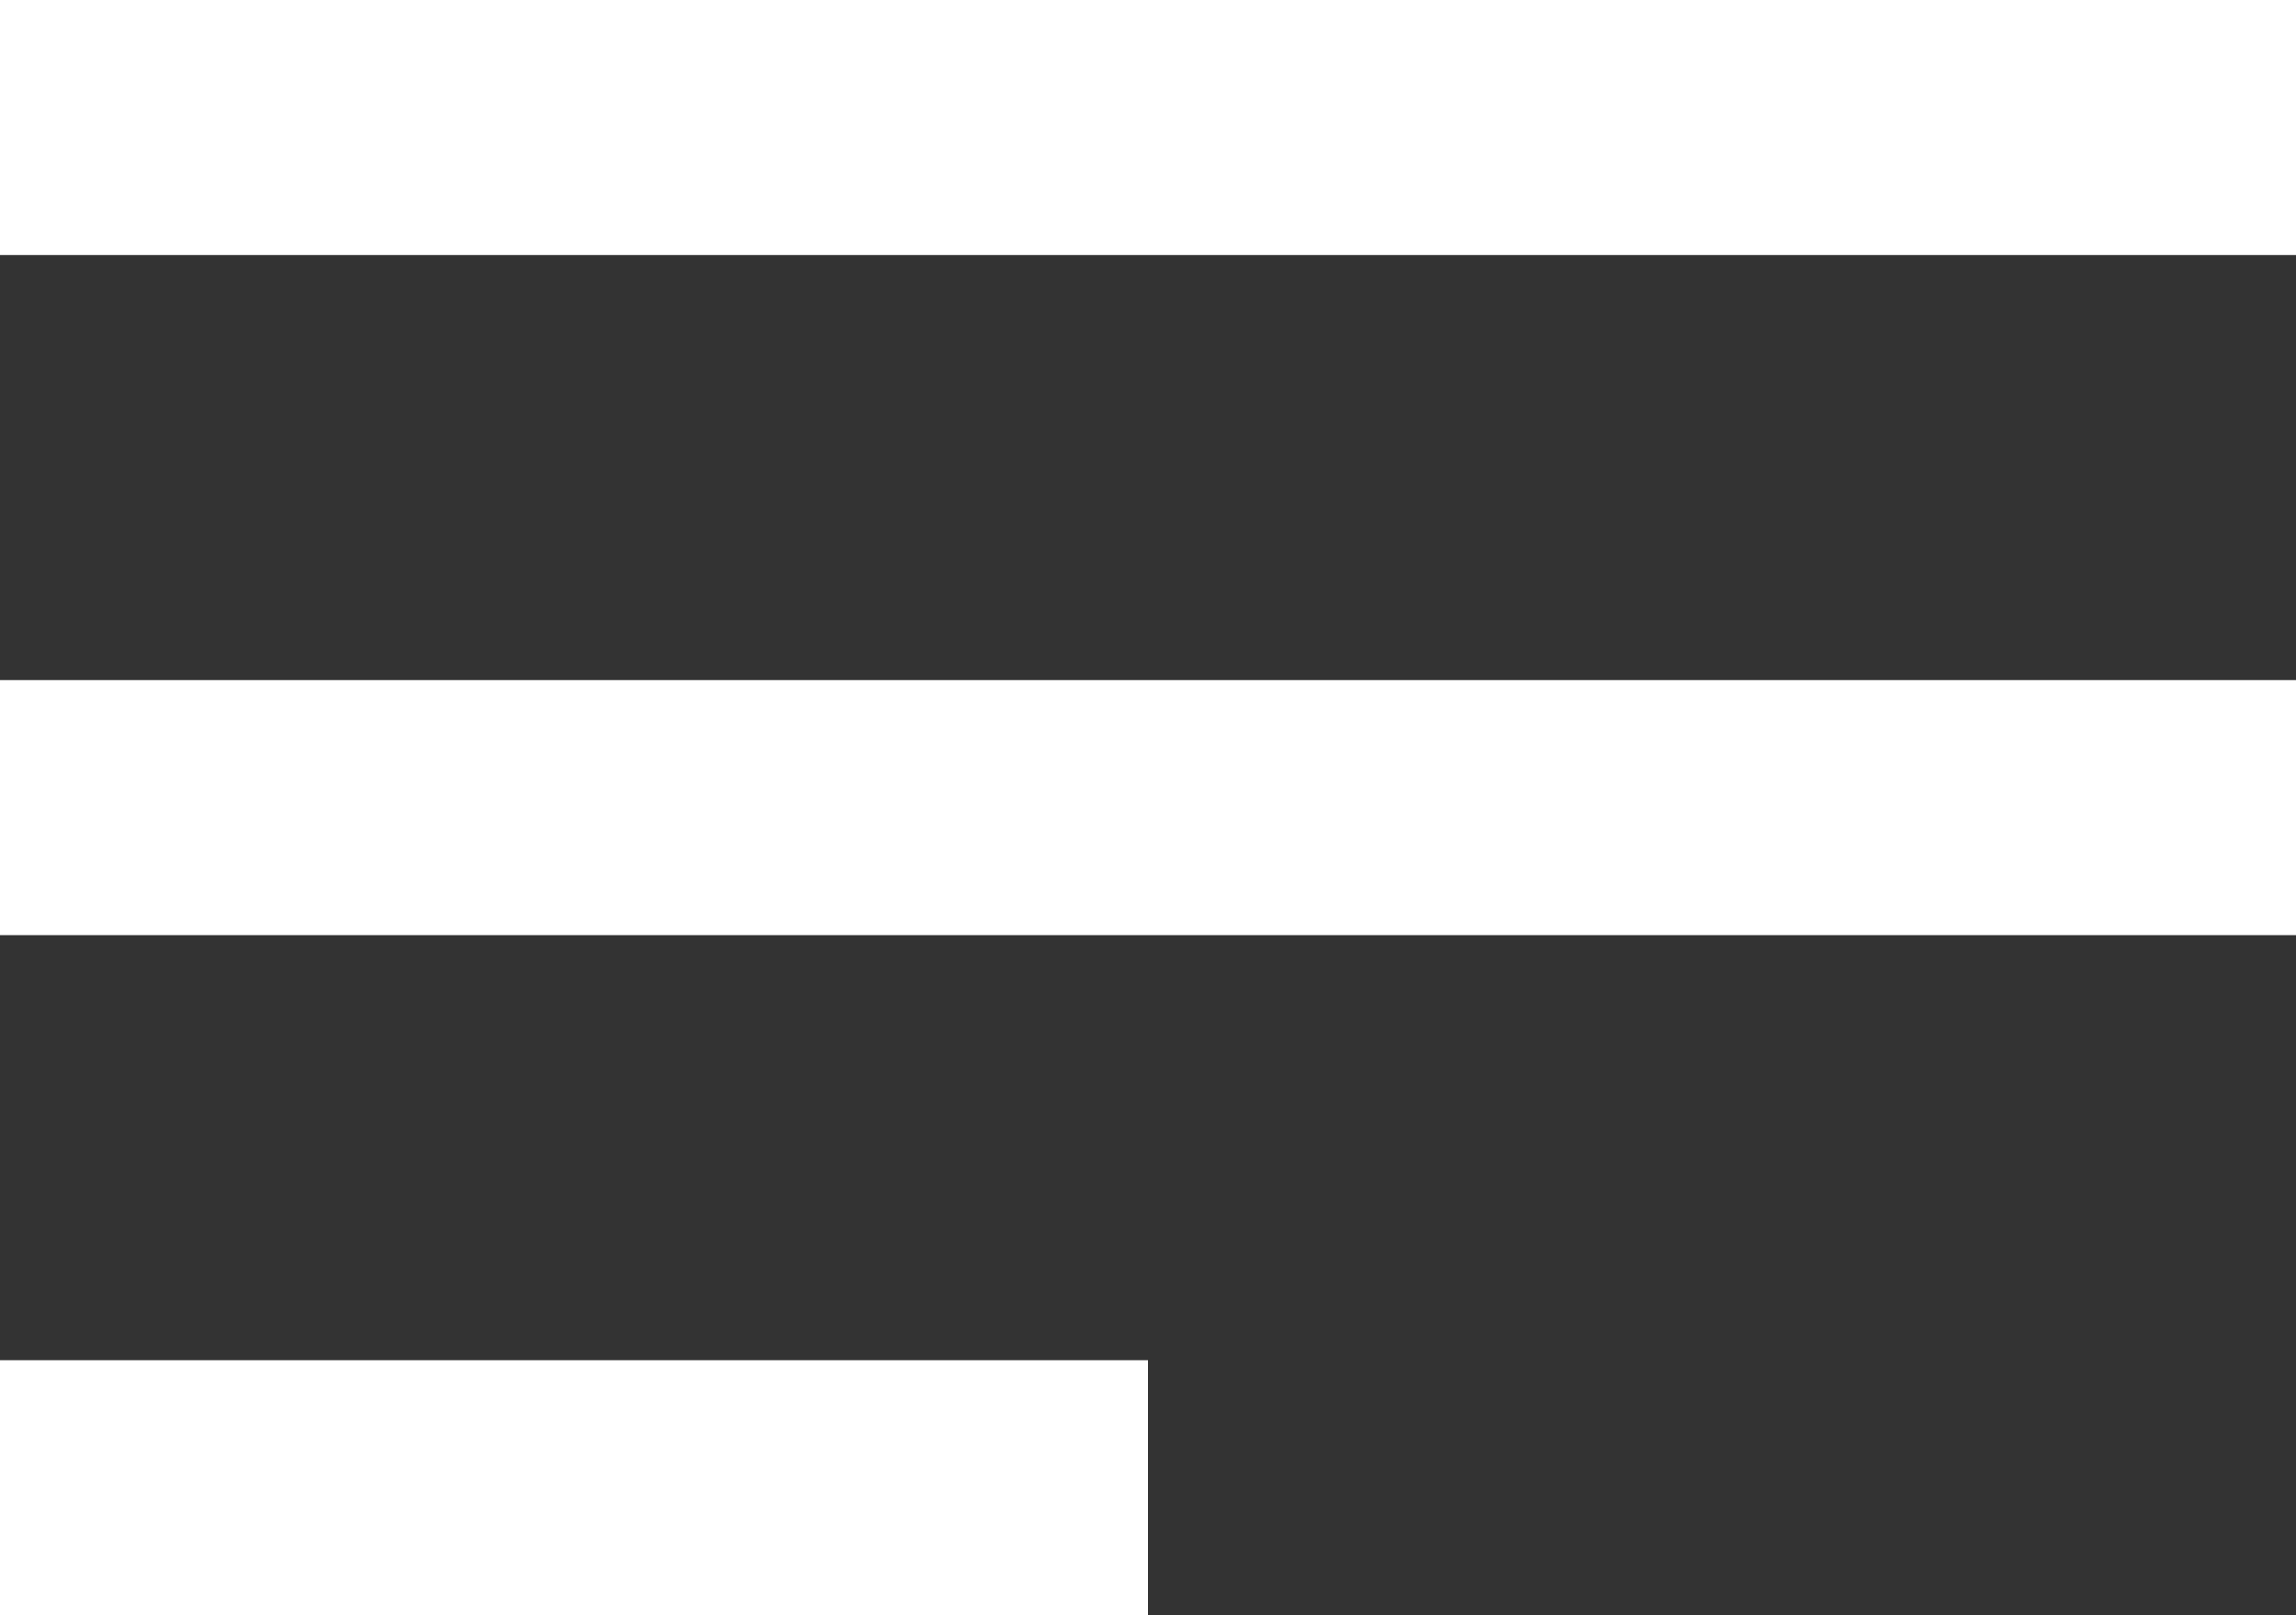 <svg xmlns="http://www.w3.org/2000/svg" width="54" height="38" viewBox="0 0 54 38">
  <rect x="0" y="0" width="54" height="38" fill="#333333" stroke="none"/>
  <g id="ico-menu" transform="translate(-636 -50)">
    <rect id="사각형_667" data-name="사각형 667" width="54" height="6" transform="translate(636 50)" fill="#fff"/>
    <rect id="사각형_668" data-name="사각형 668" width="54" height="6" transform="translate(636 66)" fill="#fff"/>
    <rect id="사각형_669" data-name="사각형 669" width="27" height="6" transform="translate(636 82)" fill="#fff"/>
  </g>
</svg>

